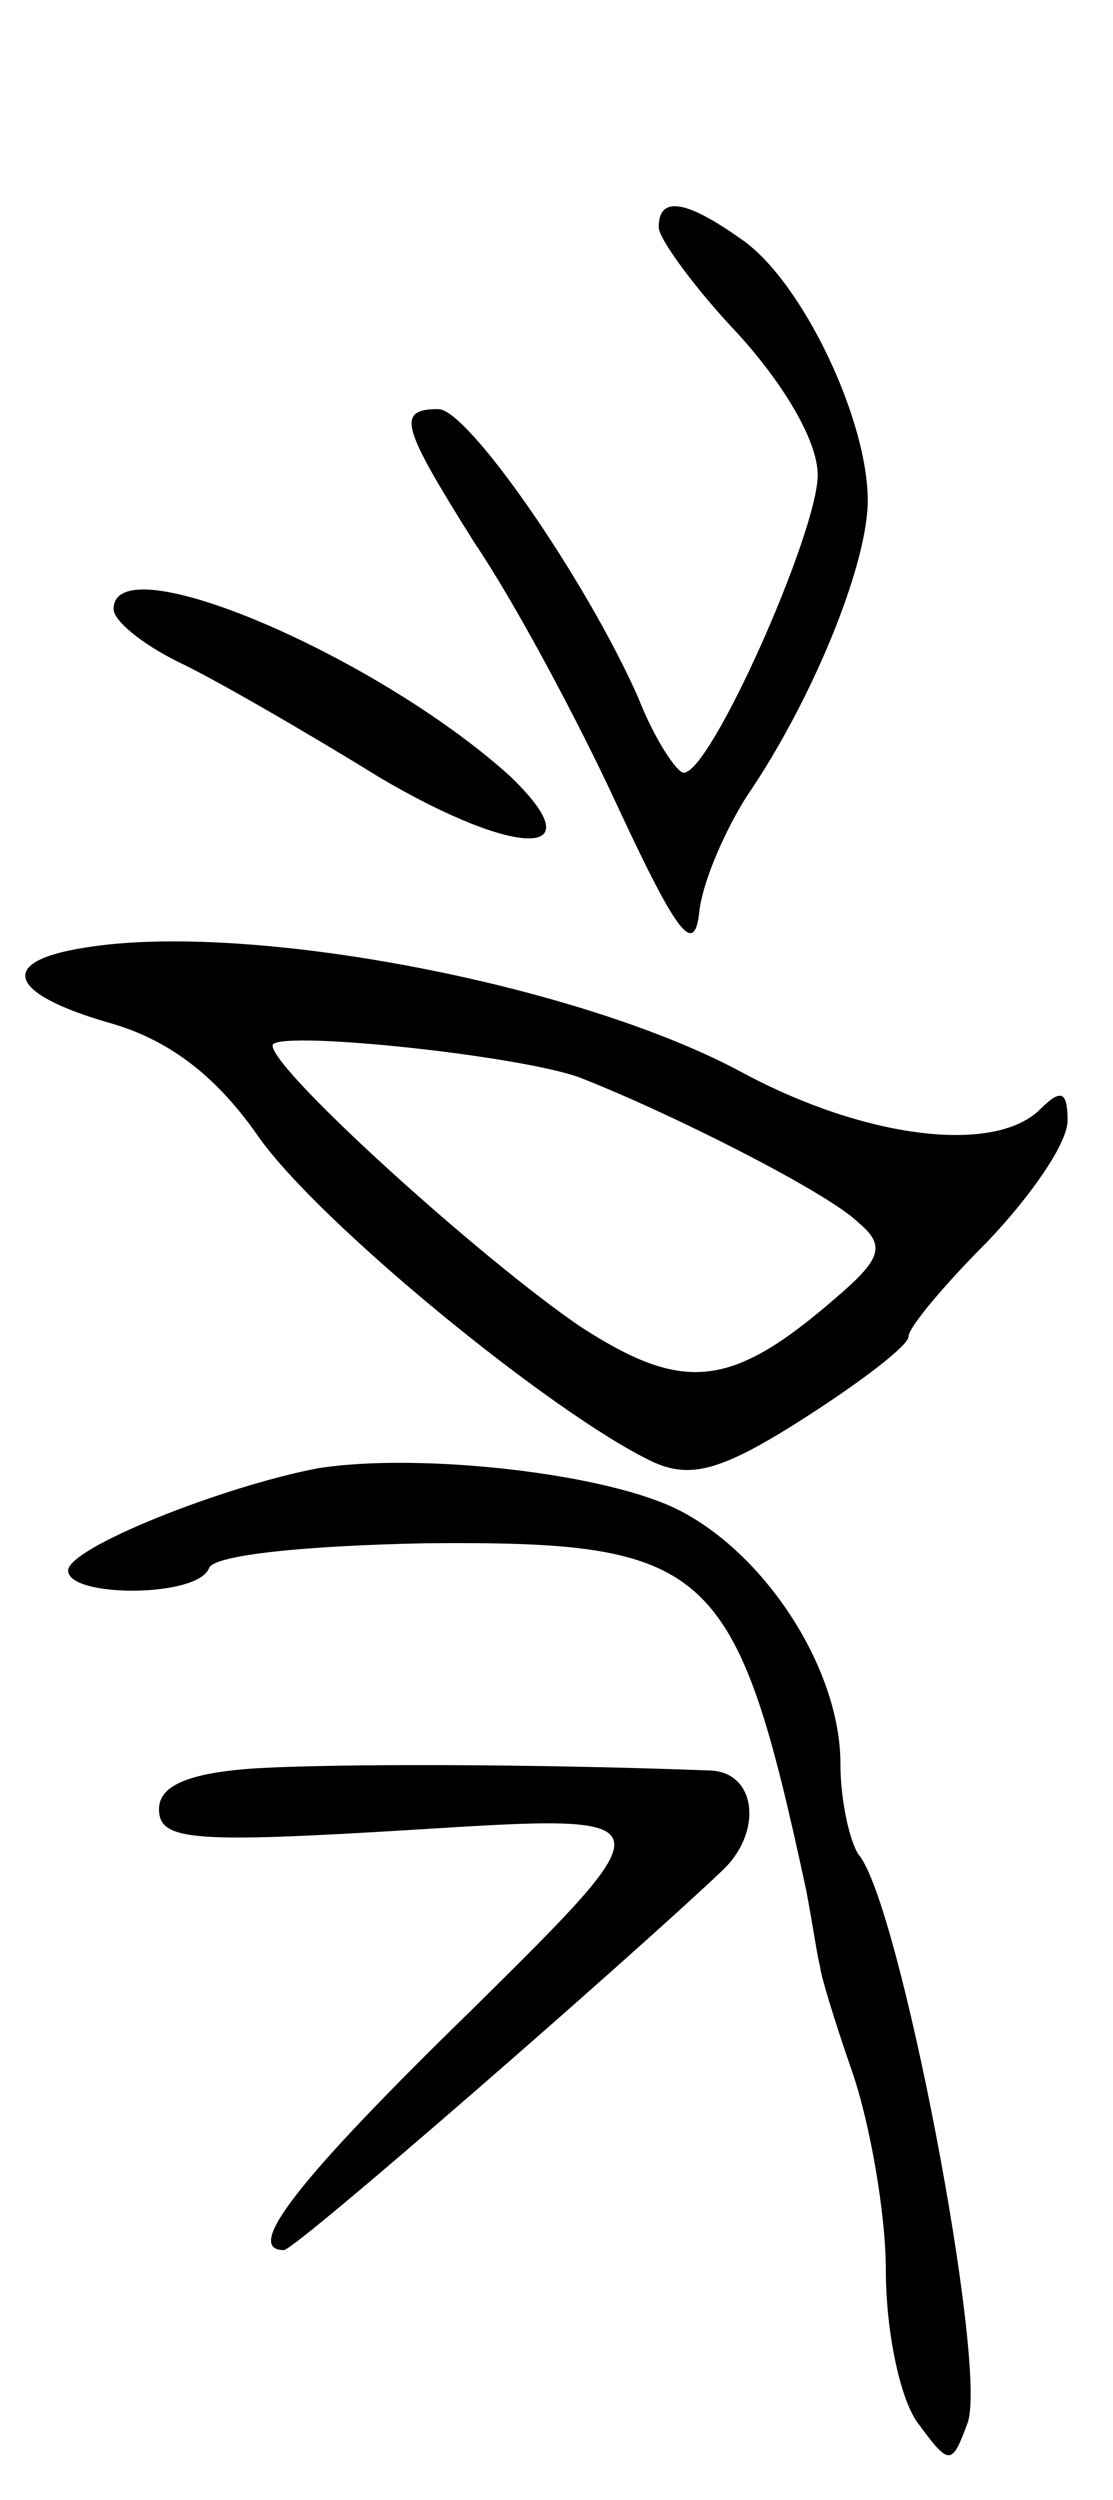 <svg version="1.0" xmlns="http://www.w3.org/2000/svg"
 width="49pt" height="110pt" viewBox="0 0 49 110"
 preserveAspectRatio="xMidYMid meet">
<g transform="translate(0,110) scale(0.1,-0.1)"
fill="#000000" stroke="none">
<path d="M290 1000 c0 -5 16 -27 35 -47 20 -22 35 -47 35 -62 0 -25 -47 -131
-59 -131 -3 0 -13 15 -20 33 -23 52 -75 127 -88 127 -19 0 -16 -8 16 -59 17
-25 45 -77 63 -116 27 -58 34 -66 36 -45 2 14 12 36 21 50 28 41 52 99 53 128
1 36 -29 99 -56 117 -24 17 -36 19 -36 5z"/>
<path d="M50 832 c0 -5 12 -15 28 -23 15 -7 55 -30 89 -51 61 -36 96 -36 57 1
-59 53 -174 102 -174 73z"/>
<path d="M37 683 c-38 -6 -34 -20 11 -33 25 -7 46 -22 65 -49 26 -38 130 -123
174 -144 17 -8 31 -4 67 19 25 16 46 32 46 36 0 4 16 23 35 42 19 20 35 43 35
53 0 13 -3 14 -12 5 -20 -20 -77 -13 -131 16 -72 39 -218 67 -290 55z m218
-57 c41 -16 110 -51 123 -64 12 -10 10 -16 -10 -33 -46 -40 -67 -42 -112 -13
-43 29 -136 113 -136 124 0 7 107 -4 135 -14z"/>
<path d="M140 454 c-42 -8 -110 -35 -110 -45 0 -12 57 -12 62 1 2 6 44 10 96
11 125 1 136 -9 167 -153 3 -16 5 -30 6 -33 0 -3 6 -23 14 -46 8 -23 15 -63
15 -88 0 -26 6 -56 14 -67 14 -19 15 -19 22 0 9 25 -30 229 -48 250 -4 6 -8
24 -8 40 0 41 -32 91 -70 111 -32 17 -116 26 -160 19z"/>
<path d="M113 322 c-31 -2 -43 -8 -43 -18 0 -14 15 -15 113 -9 112 7 112 7 25
-79 -77 -75 -101 -106 -83 -106 5 0 153 129 193 167 18 17 15 43 -5 44 -79 3
-165 3 -200 1z"/>
</g>
</svg>
